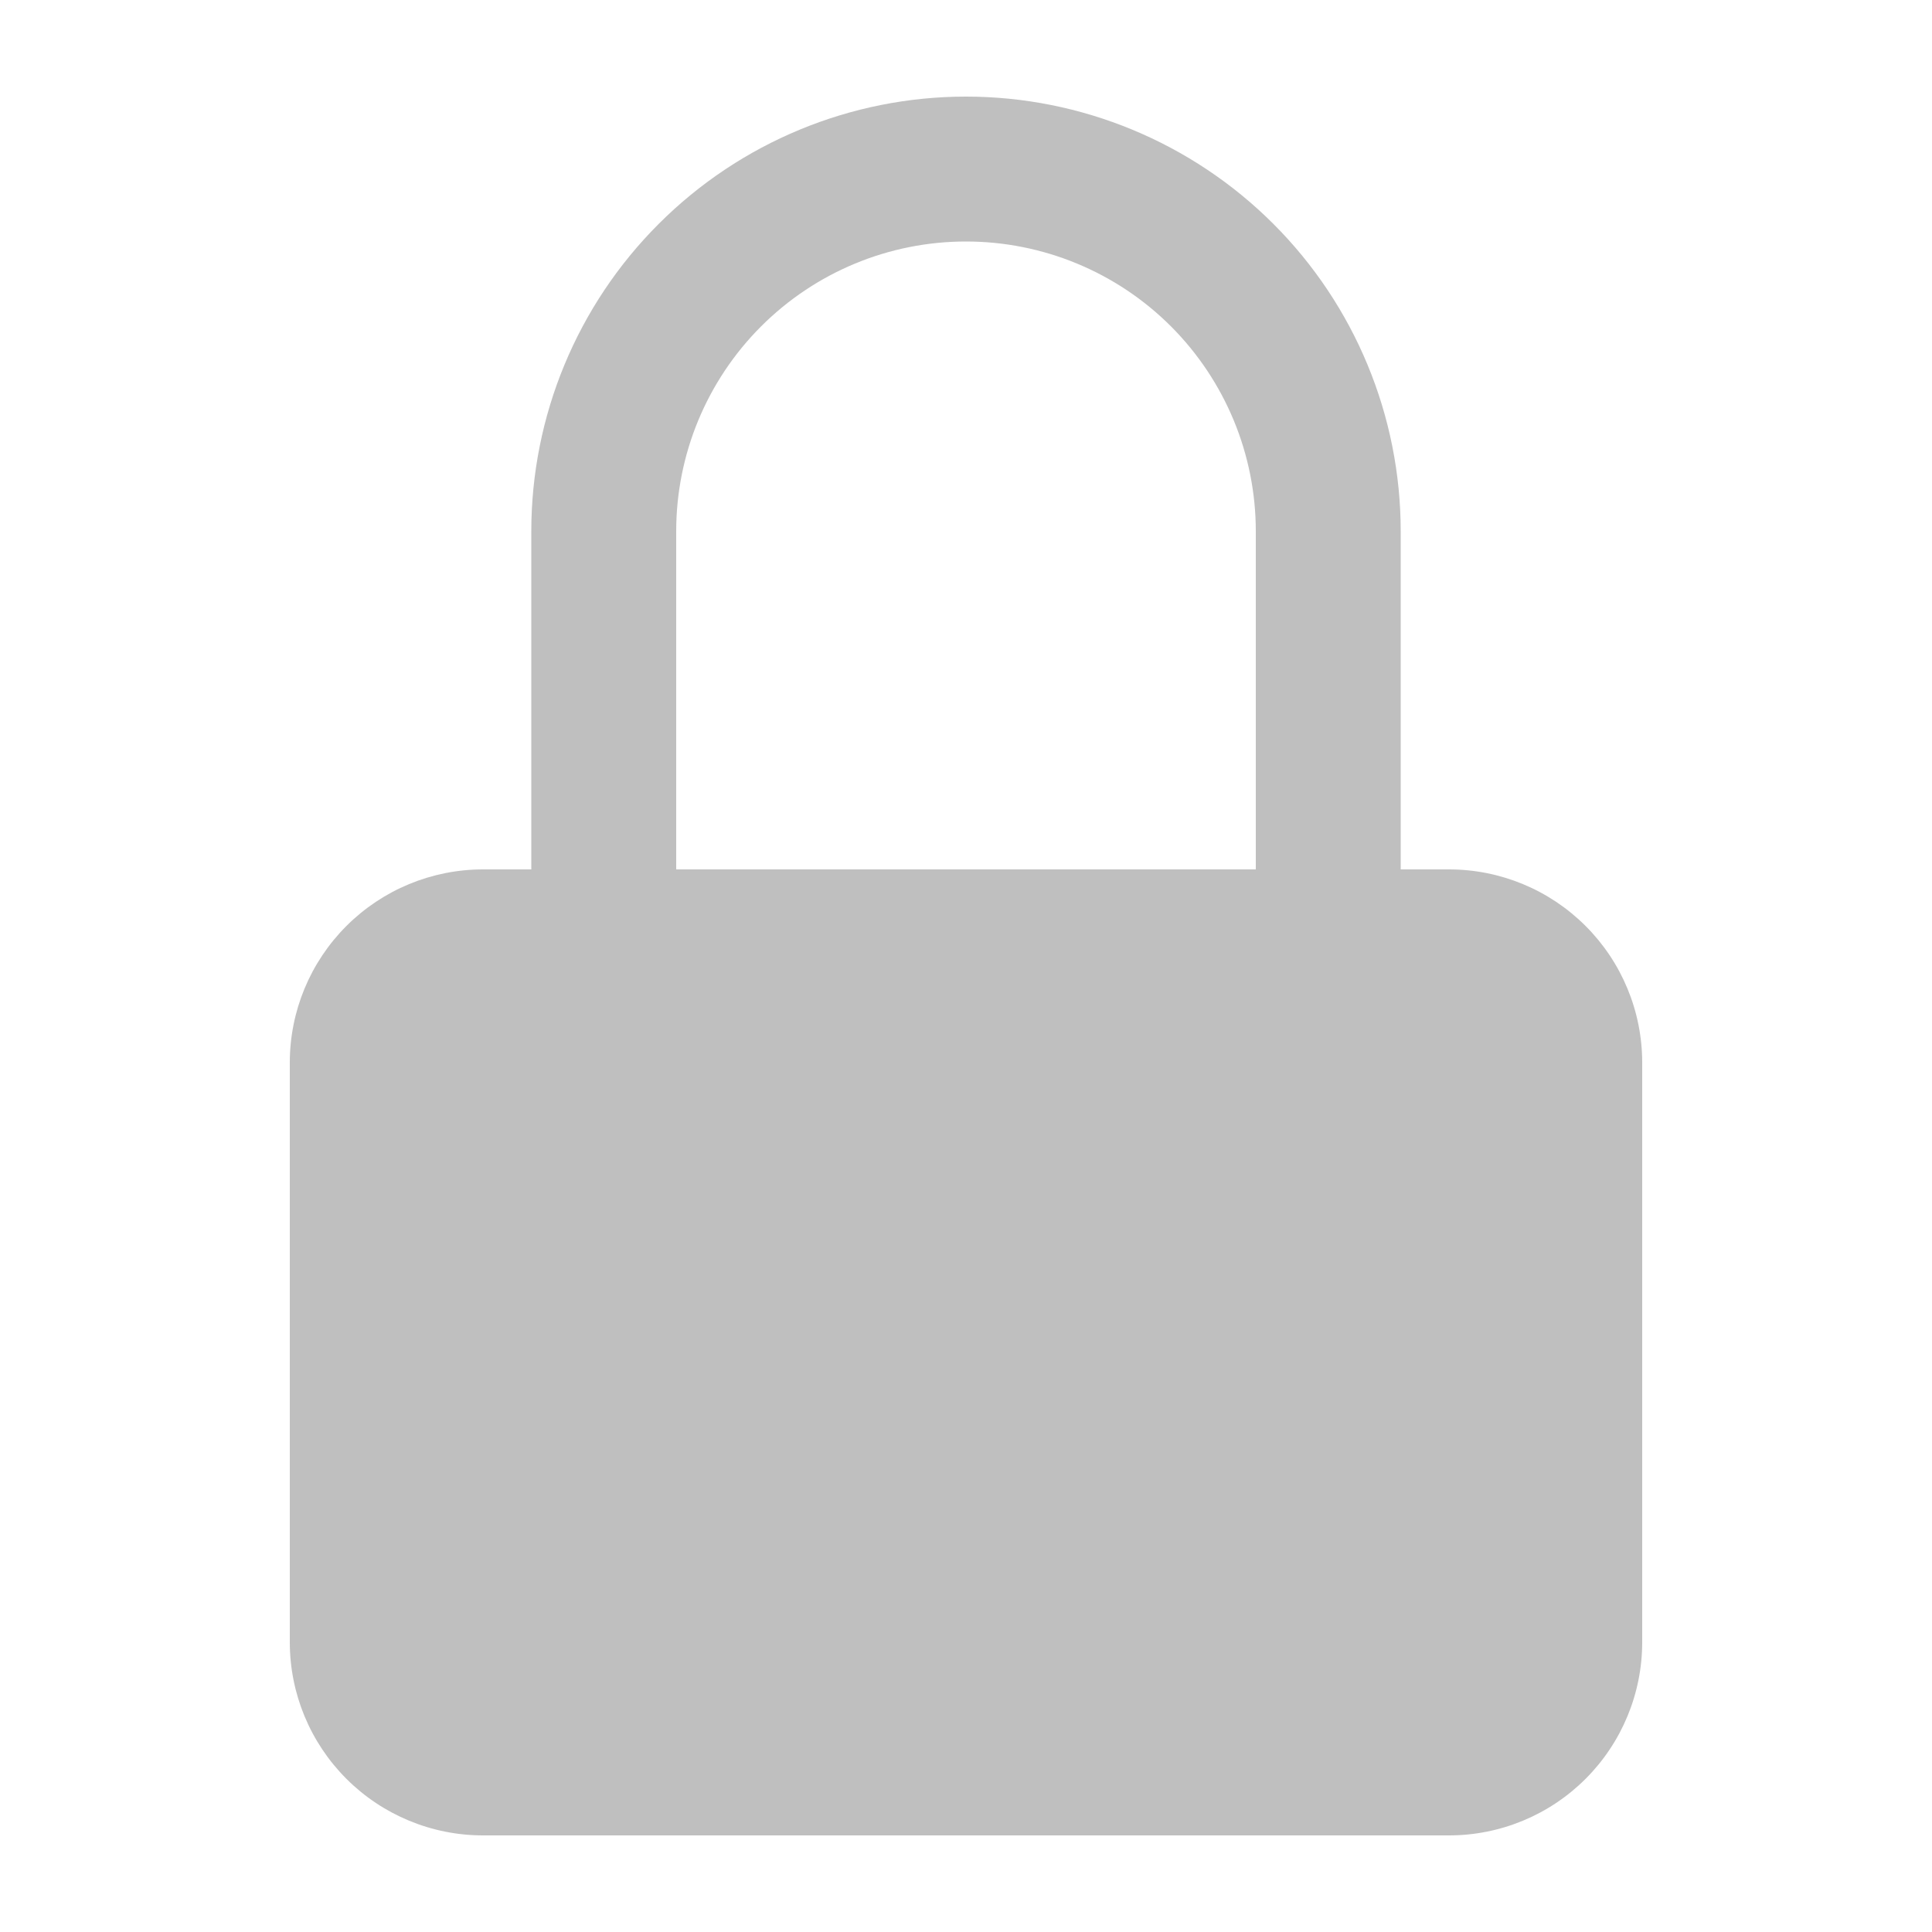 <svg width="24" height="24" viewBox="0 0 24 24" fill="none" xmlns="http://www.w3.org/2000/svg">
<path fill-rule="evenodd" clip-rule="evenodd" d="M12 1.2C10.568 1.2 9.194 1.769 8.182 2.782C7.169 3.794 6.6 5.168 6.6 6.6V10.8H6C5.364 10.8 4.753 11.053 4.303 11.503C3.853 11.953 3.6 12.563 3.6 13.2V20.4C3.6 21.037 3.853 21.647 4.303 22.097C4.753 22.547 5.364 22.8 6 22.8H18C18.637 22.8 19.247 22.547 19.697 22.097C20.147 21.647 20.4 21.037 20.4 20.4V13.2C20.4 12.563 20.147 11.953 19.697 11.503C19.247 11.053 18.637 10.8 18 10.8H17.4V6.6C17.4 5.168 16.831 3.794 15.819 2.782C14.806 1.769 13.432 1.2 12 1.2ZM15.6 10.8V6.6C15.6 5.645 15.221 4.73 14.546 4.054C13.871 3.379 12.955 3 12 3C11.045 3 10.13 3.379 9.455 4.054C8.779 4.73 8.4 5.645 8.4 6.6V10.8H15.6Z" fill="#BFBFBF"/>
</svg>
